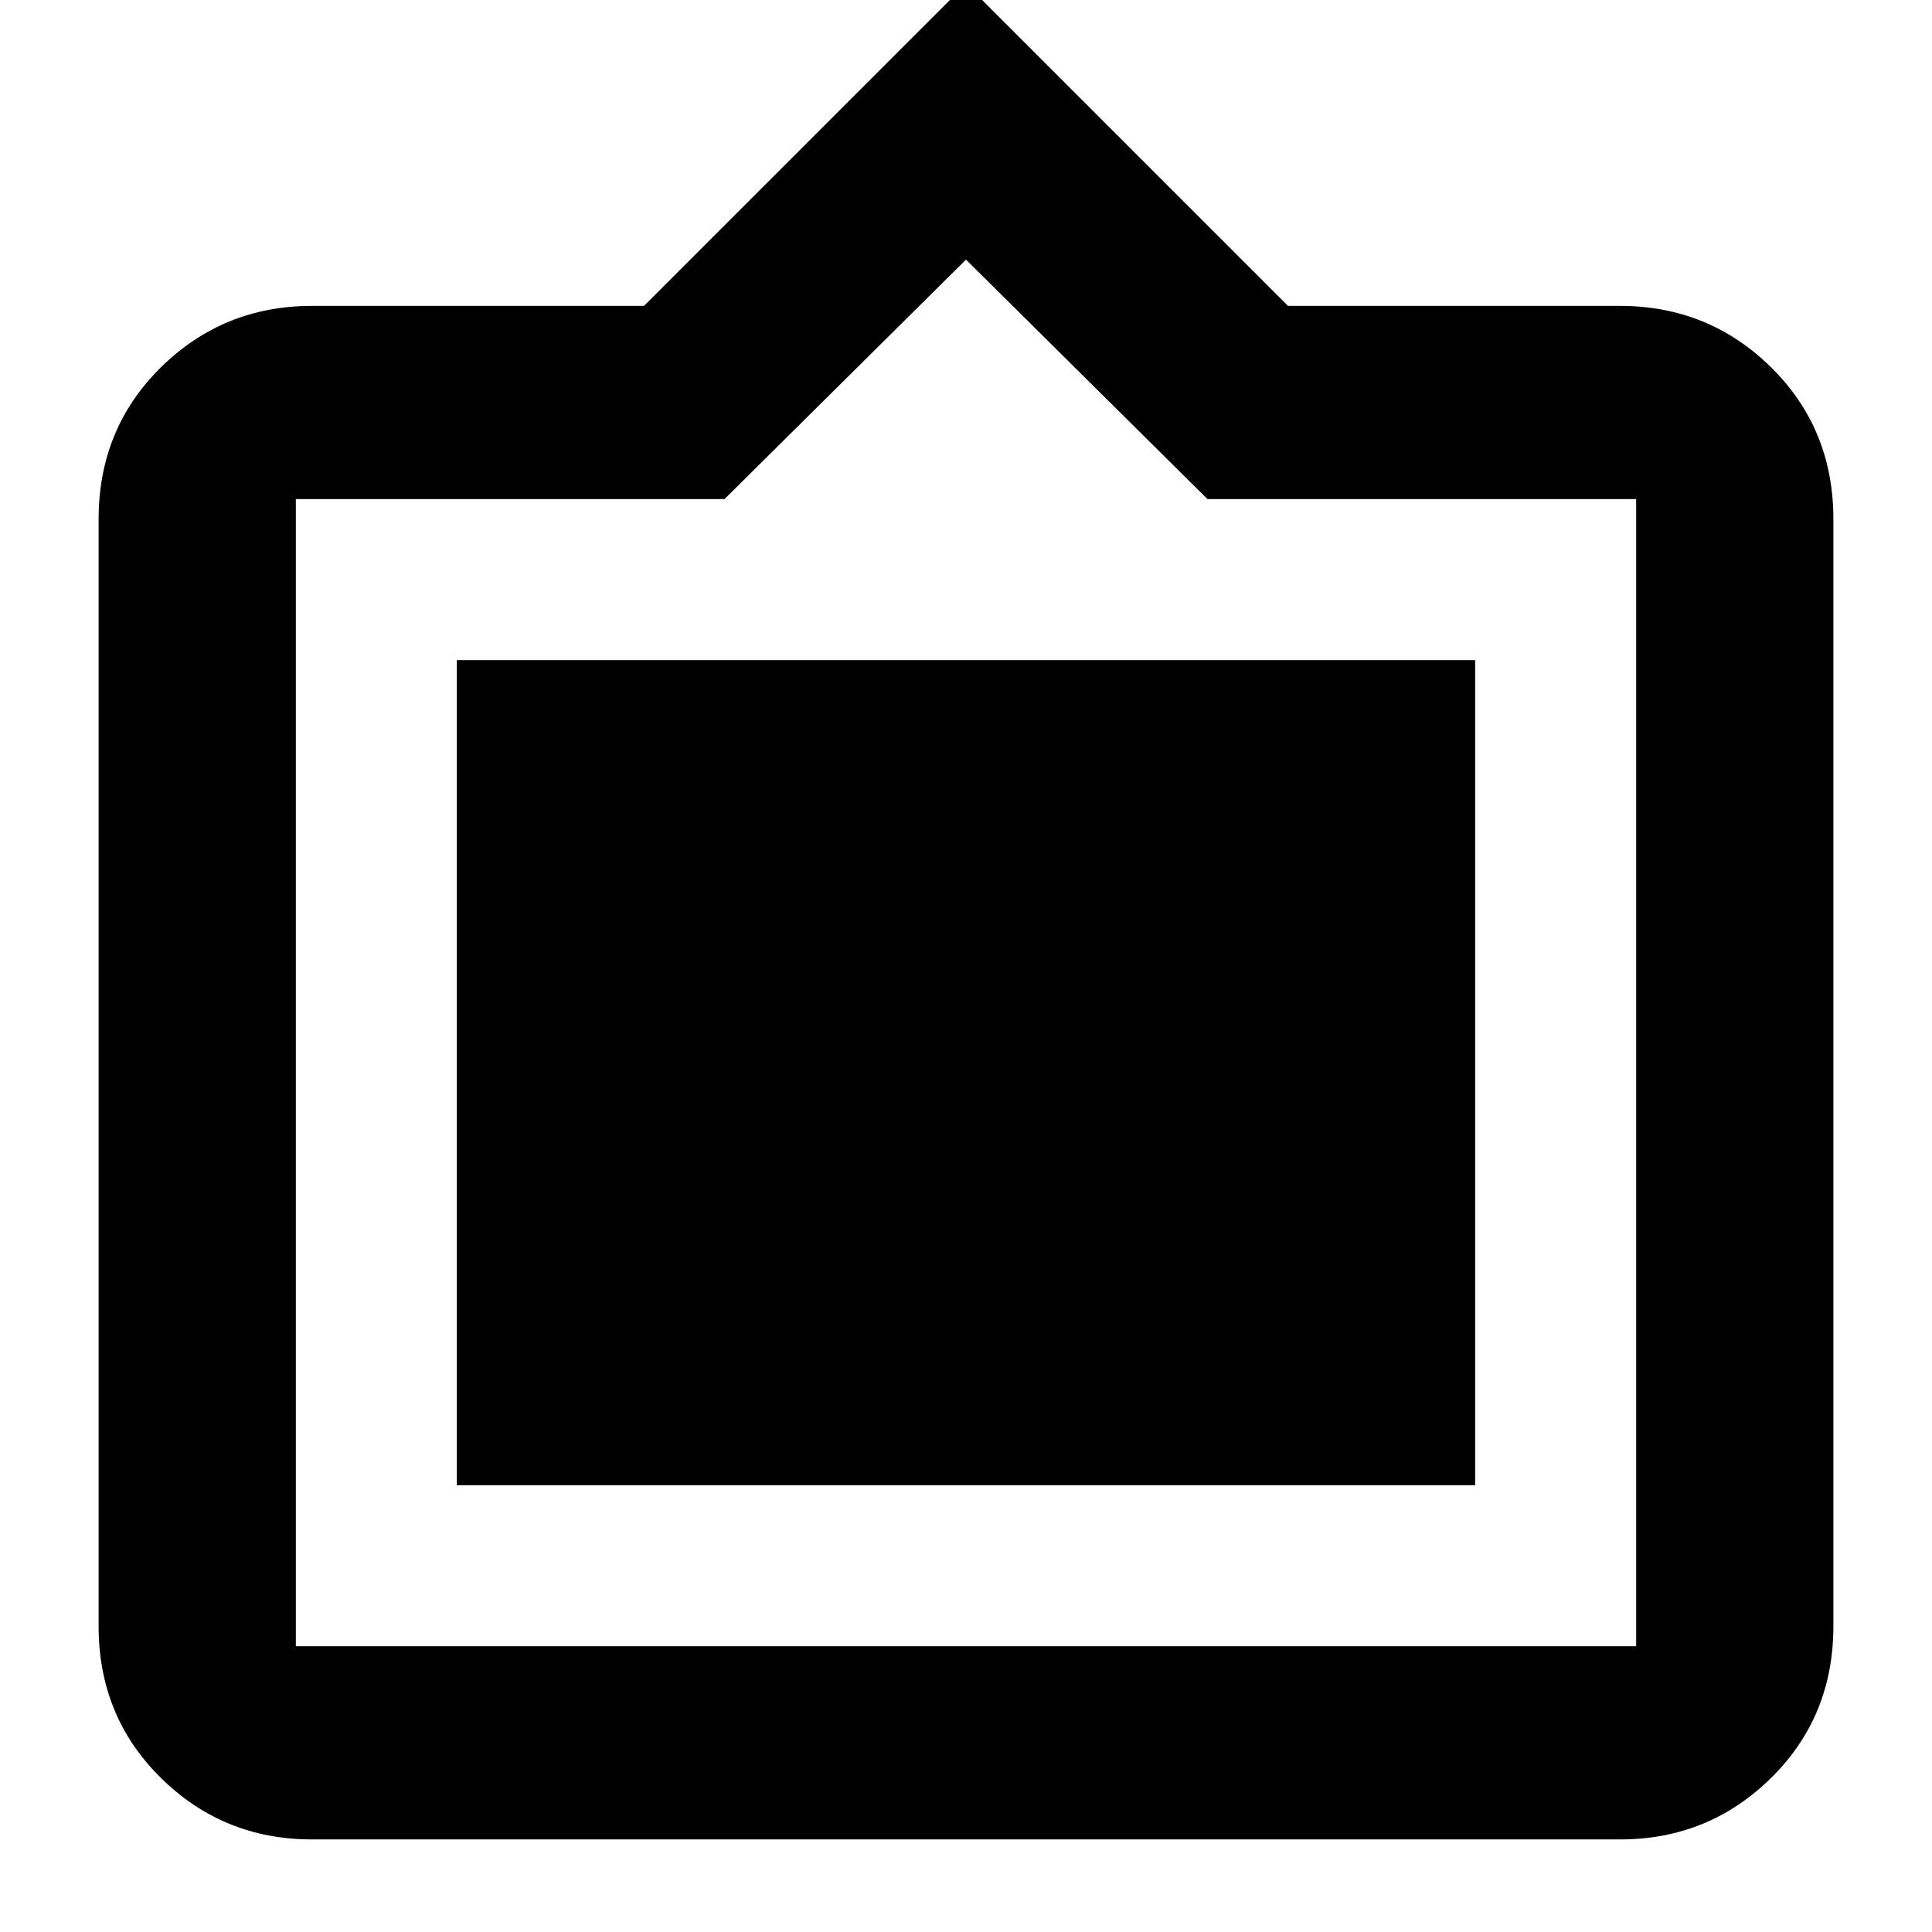 <svg xmlns="http://www.w3.org/2000/svg" height="24" width="24"><path d="M3.875 22.85Q2.775 22.85 2 22.087Q1.225 21.325 1.225 20.2V6.45Q1.225 5.325 2 4.562Q2.775 3.8 3.875 3.8H8L12 -0.2L16 3.8H20.125Q21.225 3.8 22 4.562Q22.775 5.325 22.775 6.45V20.2Q22.775 21.325 22 22.087Q21.225 22.85 20.125 22.85ZM3.675 20.45H20.325Q20.325 20.45 20.325 20.45Q20.325 20.45 20.325 20.45V6.2Q20.325 6.2 20.325 6.2Q20.325 6.2 20.325 6.2H15L12 3.225L9 6.2H3.675Q3.675 6.2 3.675 6.2Q3.675 6.2 3.675 6.2V20.45Q3.675 20.45 3.675 20.45Q3.675 20.45 3.675 20.45ZM5.675 18.45V8.2H18.325V18.45Z"/></svg>
